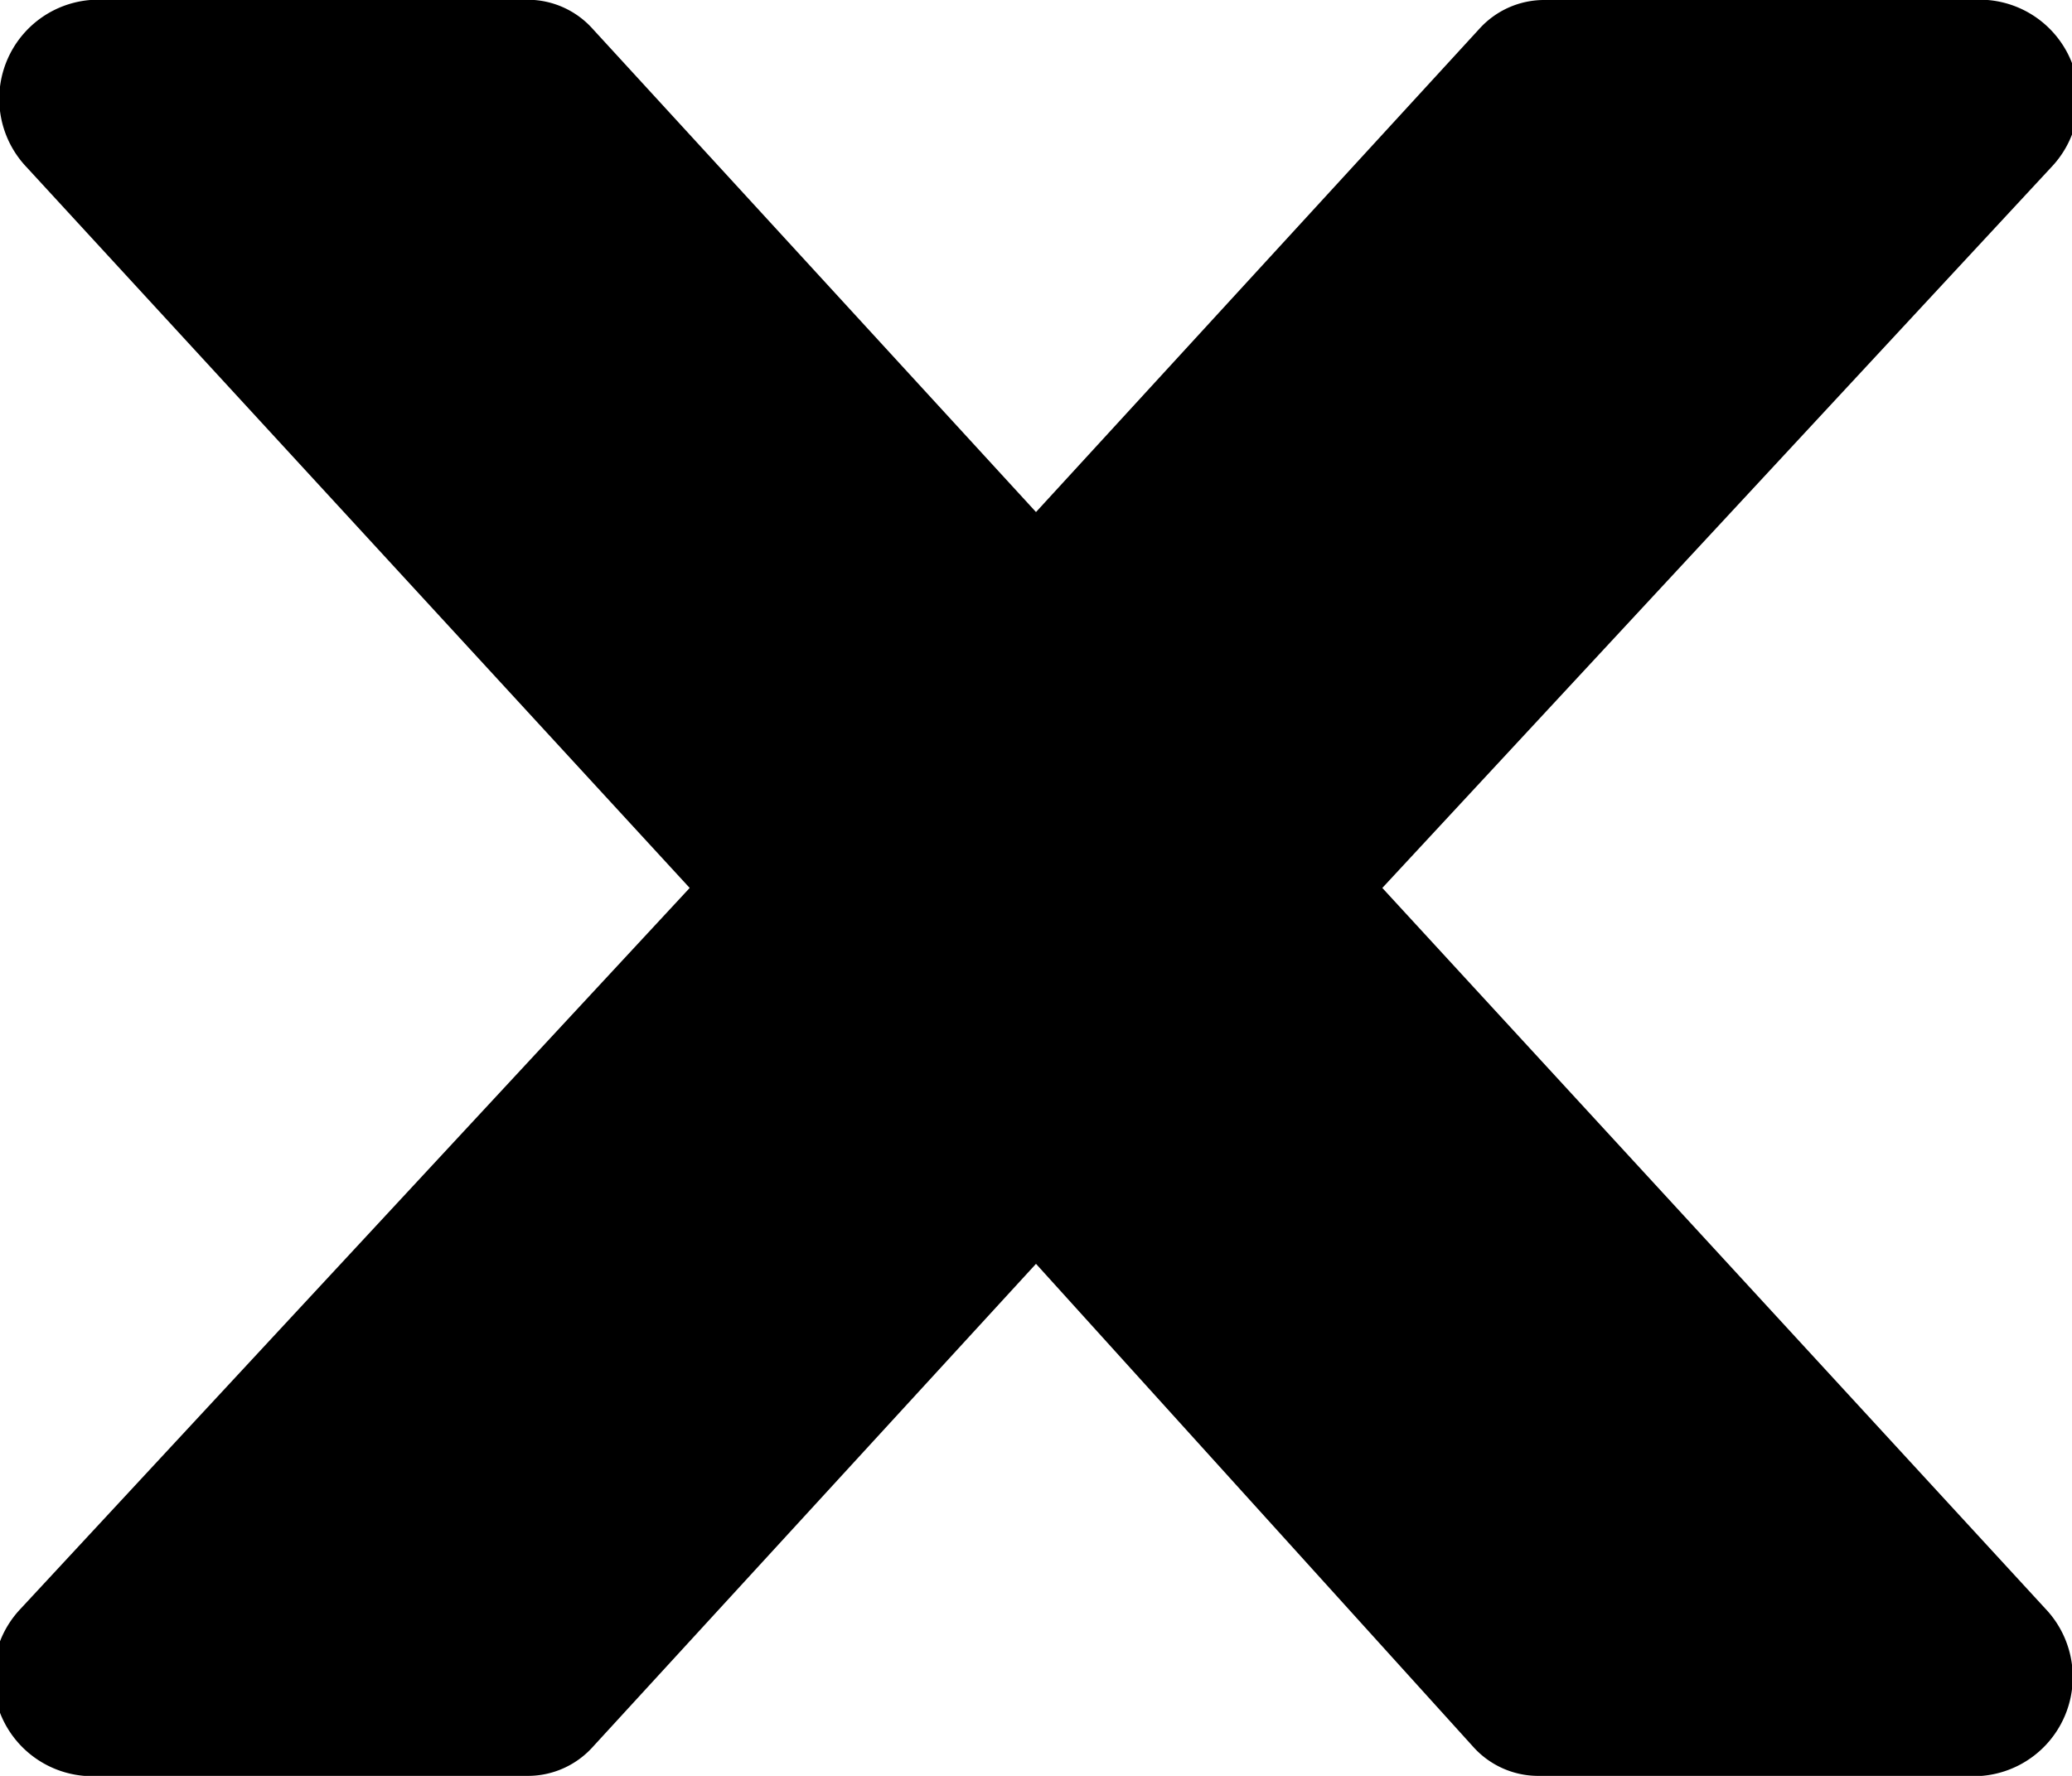 <svg xmlns="http://www.w3.org/2000/svg" viewBox="0 0 14 12"><title>close</title><g id="Layer_2" data-name="Layer 2"><g id="main_menu"><g id="Window_buttons" data-name="Window buttons"><path d="M13.82,10.87A.67.67,0,0,1,13.39,12h-3a.59.59,0,0,1-.43-.19L7,8.54,4,11.81a.59.59,0,0,1-.43.19h-3a.67.67,0,0,1-.43-1.13L4.66,6,.18,1.13A.67.67,0,0,1,.61,0h3A.59.59,0,0,1,4,.19L7,3.46,10,.19A.59.59,0,0,1,10.43,0h3a.67.67,0,0,1,.43,1.13L9.34,6Z"/></g></g></g></svg>